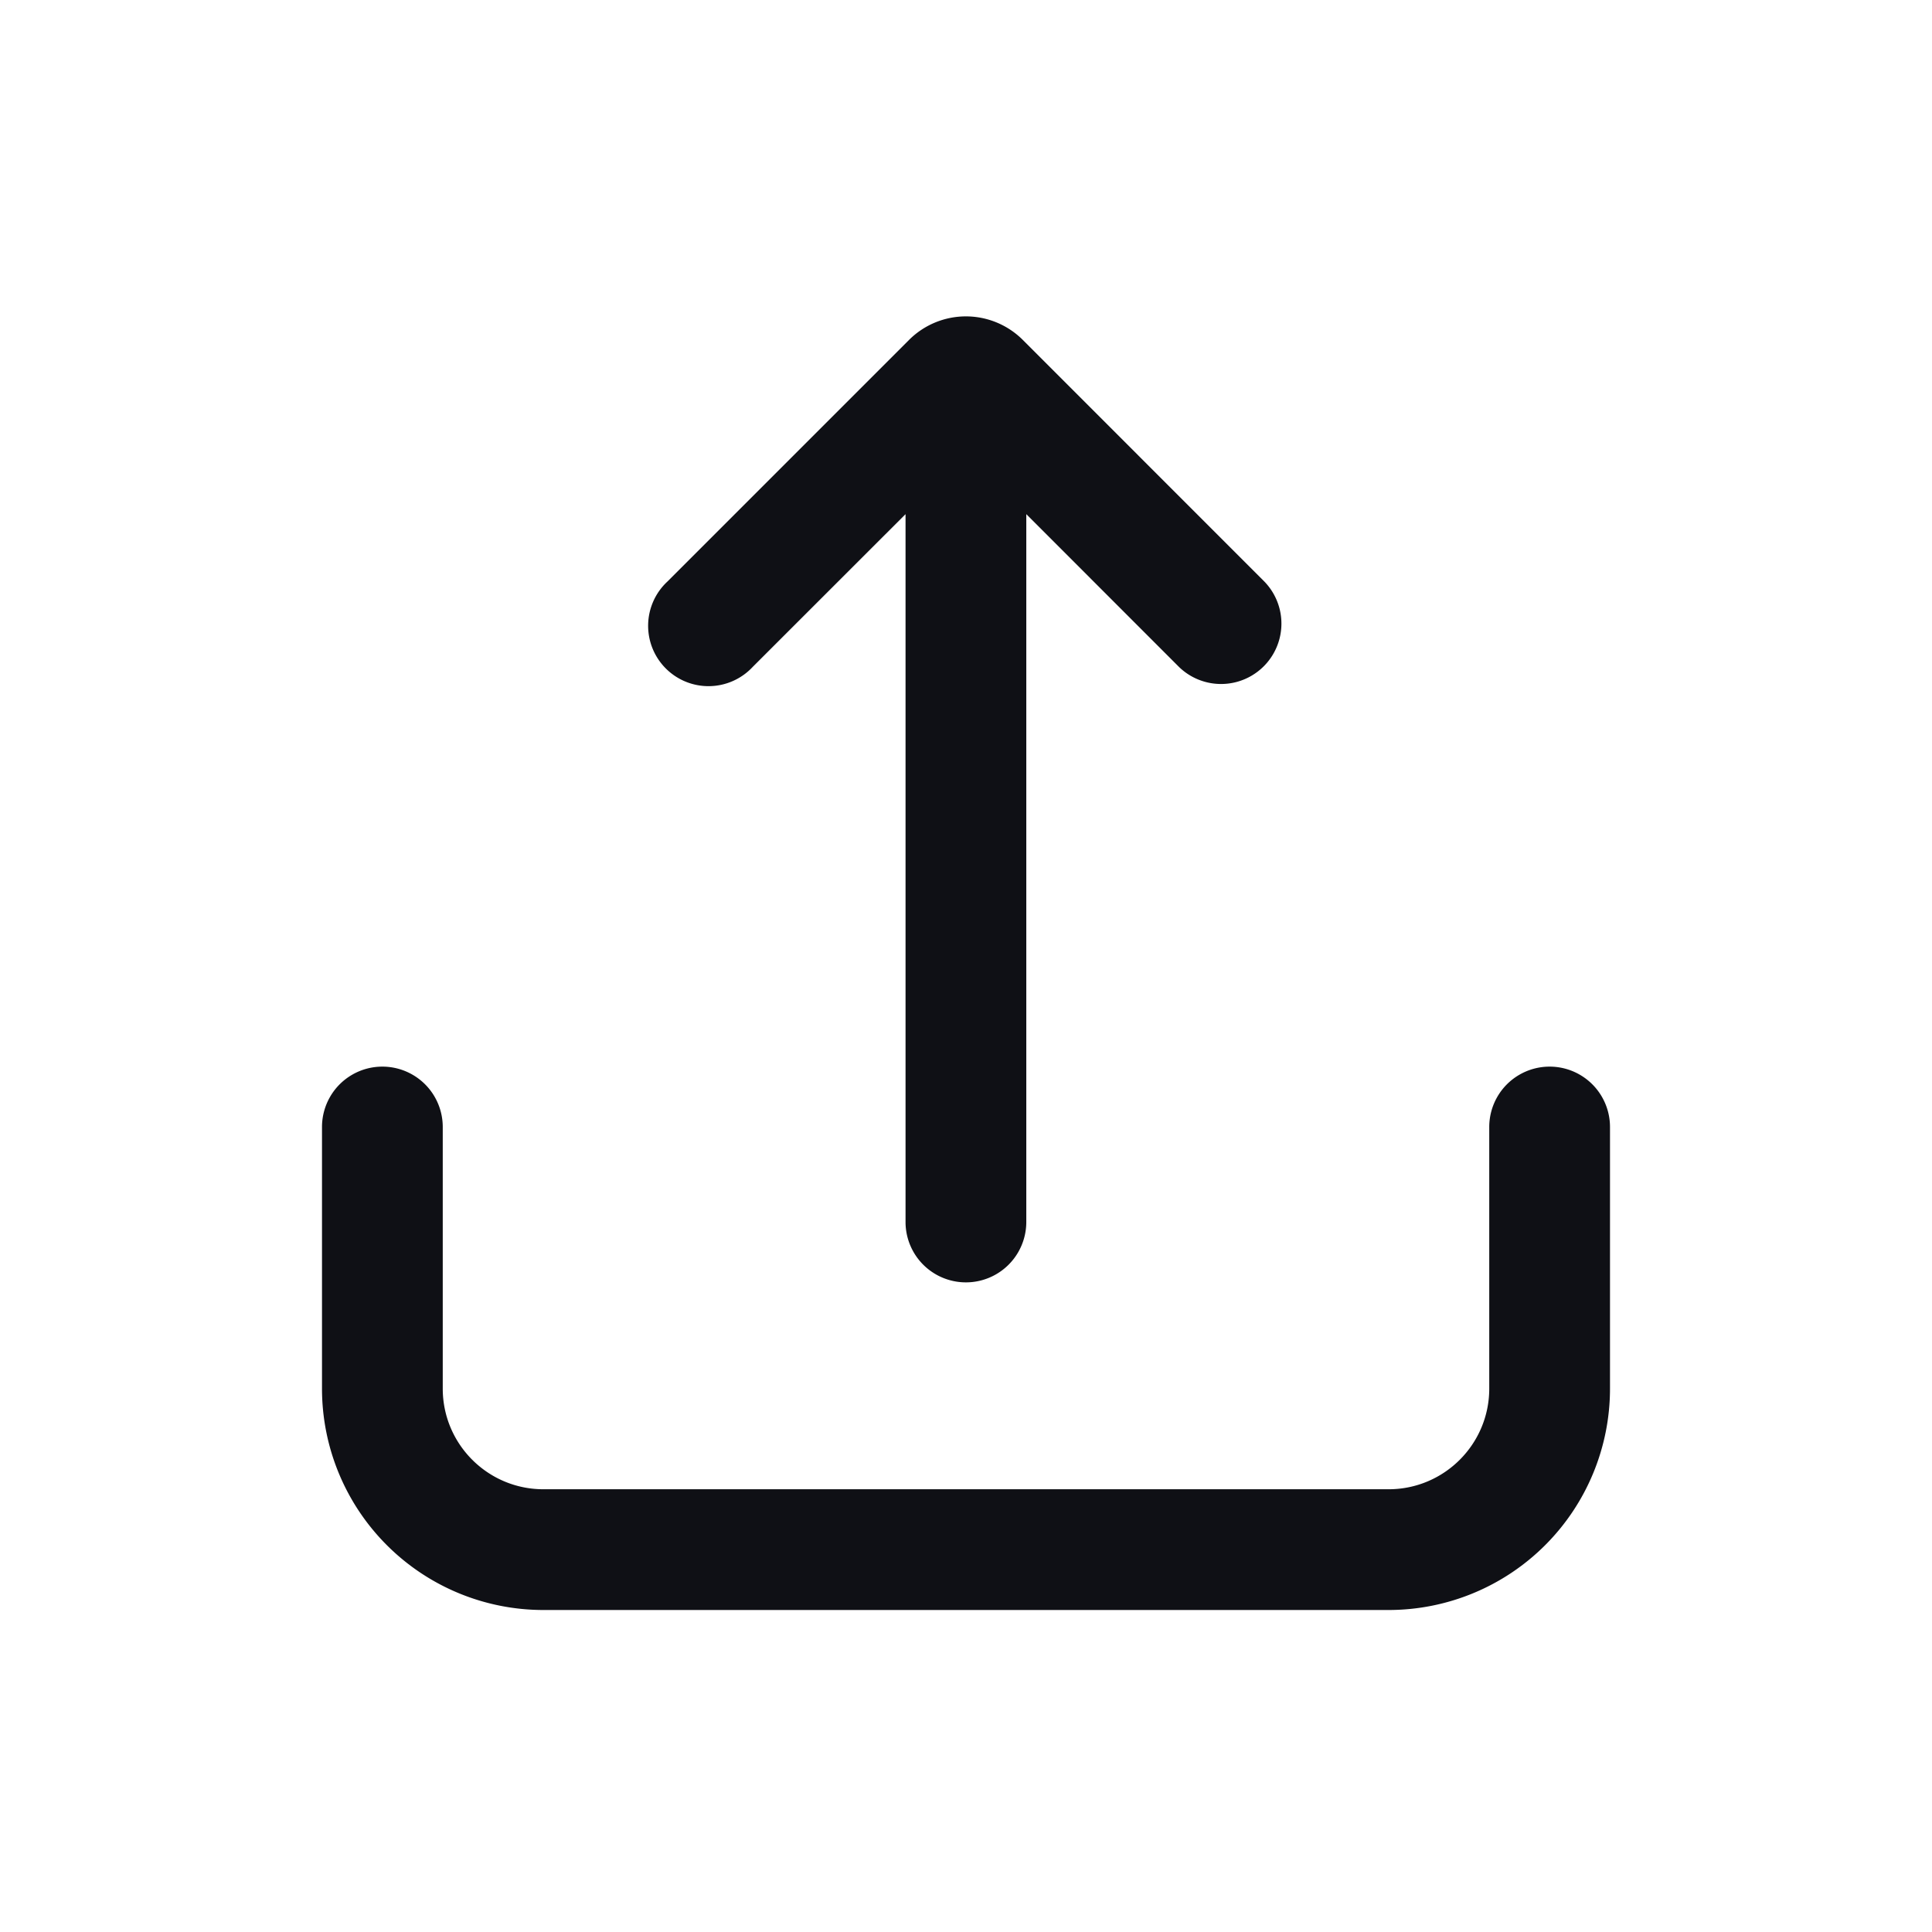 <svg xmlns="http://www.w3.org/2000/svg" width="24" height="24" fill="none" viewBox="0 0 24 24"><path fill="#0F1015" d="M14.647 8.286a.75.75 0 0 0 1.061-1.06l-3.002-3.003a1 1 0 0 0-1.414 0L8.29 7.225a.75.75 0 1 0 1.06 1.06l1.899-1.898v8.793a.75.75 0 0 0 1.5 0V6.387z"/><path fill="#0F1015" d="M20 14a.75.75 0 0 0-1.5 0v3.25c0 .69-.56 1.25-1.25 1.25H6.75c-.69 0-1.25-.56-1.25-1.25V14A.75.75 0 0 0 4 14v3.25A2.75 2.75 0 0 0 6.75 20h10.5A2.75 2.75 0 0 0 20 17.25z"/></svg>